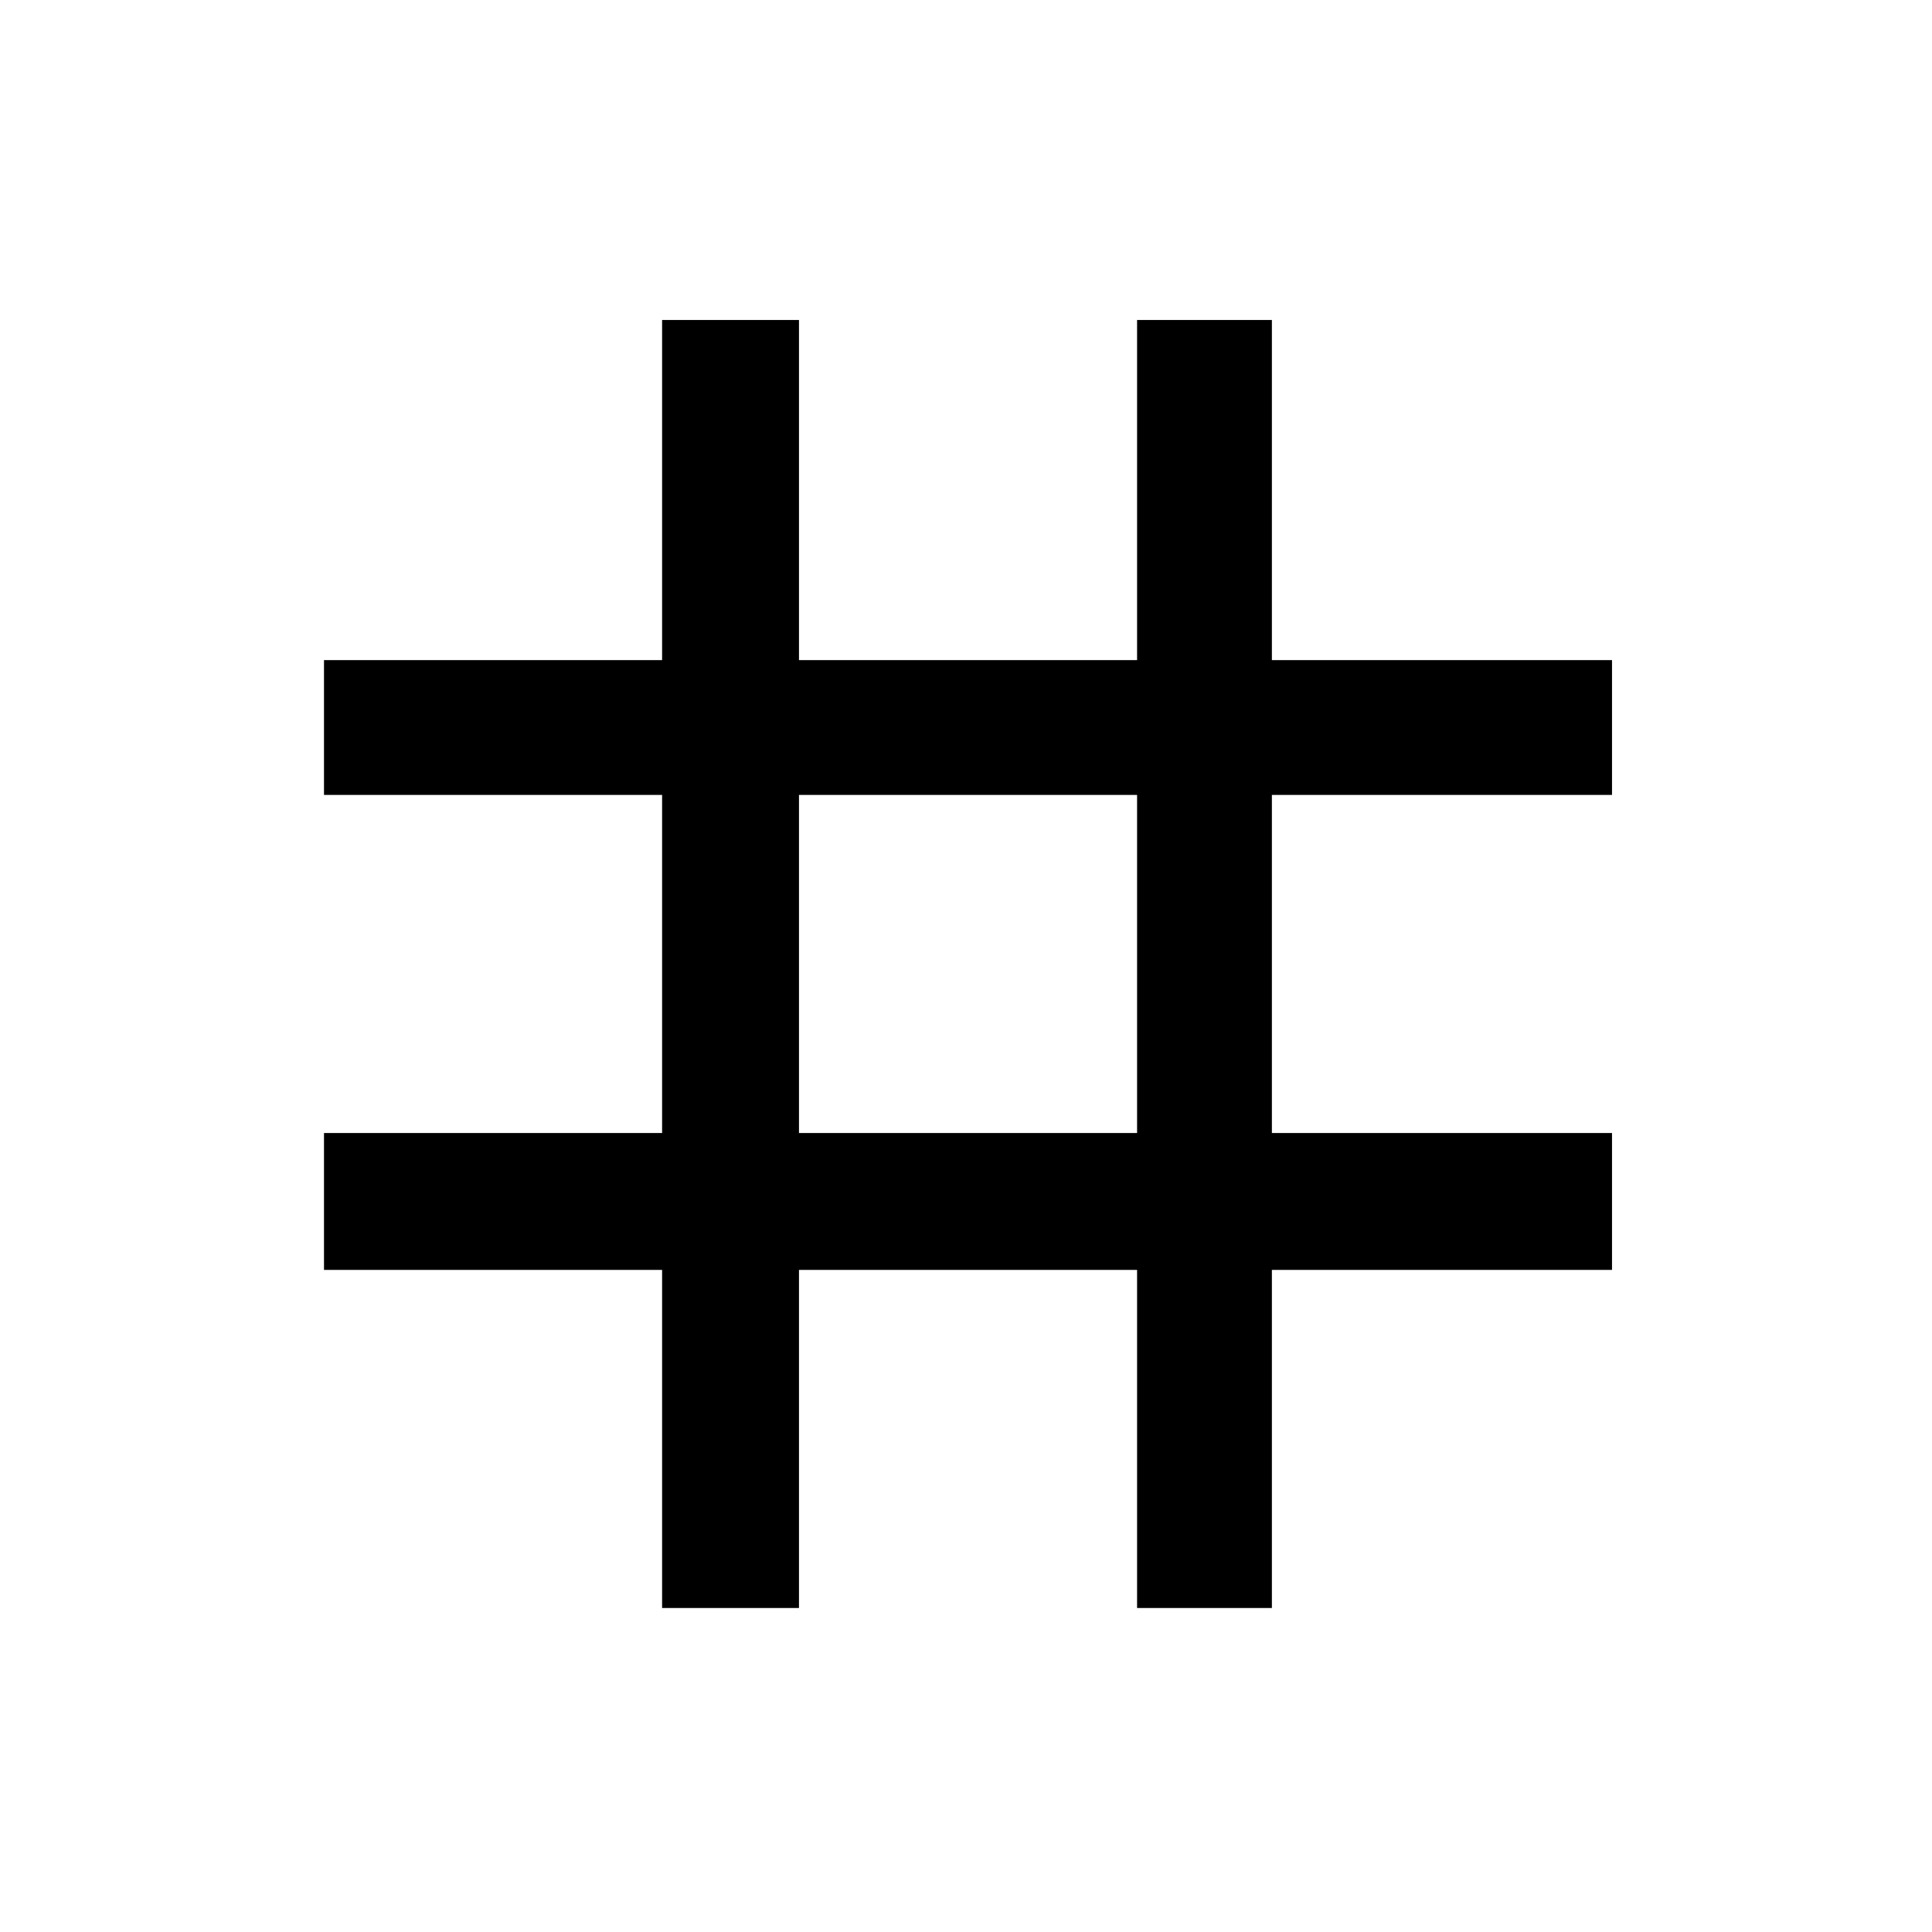 <svg xmlns="http://www.w3.org/2000/svg" height="40" width="40"><path d="M13.708 33.292V26.292H6.708V23.458H13.708V16.458H6.708V13.667H13.708V6.625H16.542V13.667H23.542V6.625H26.333V13.667H33.375V16.458H26.333V23.458H33.375V26.292H26.333V33.292H23.542V26.292H16.542V33.292ZM16.542 23.458H23.542V16.458H16.542Z"/></svg>